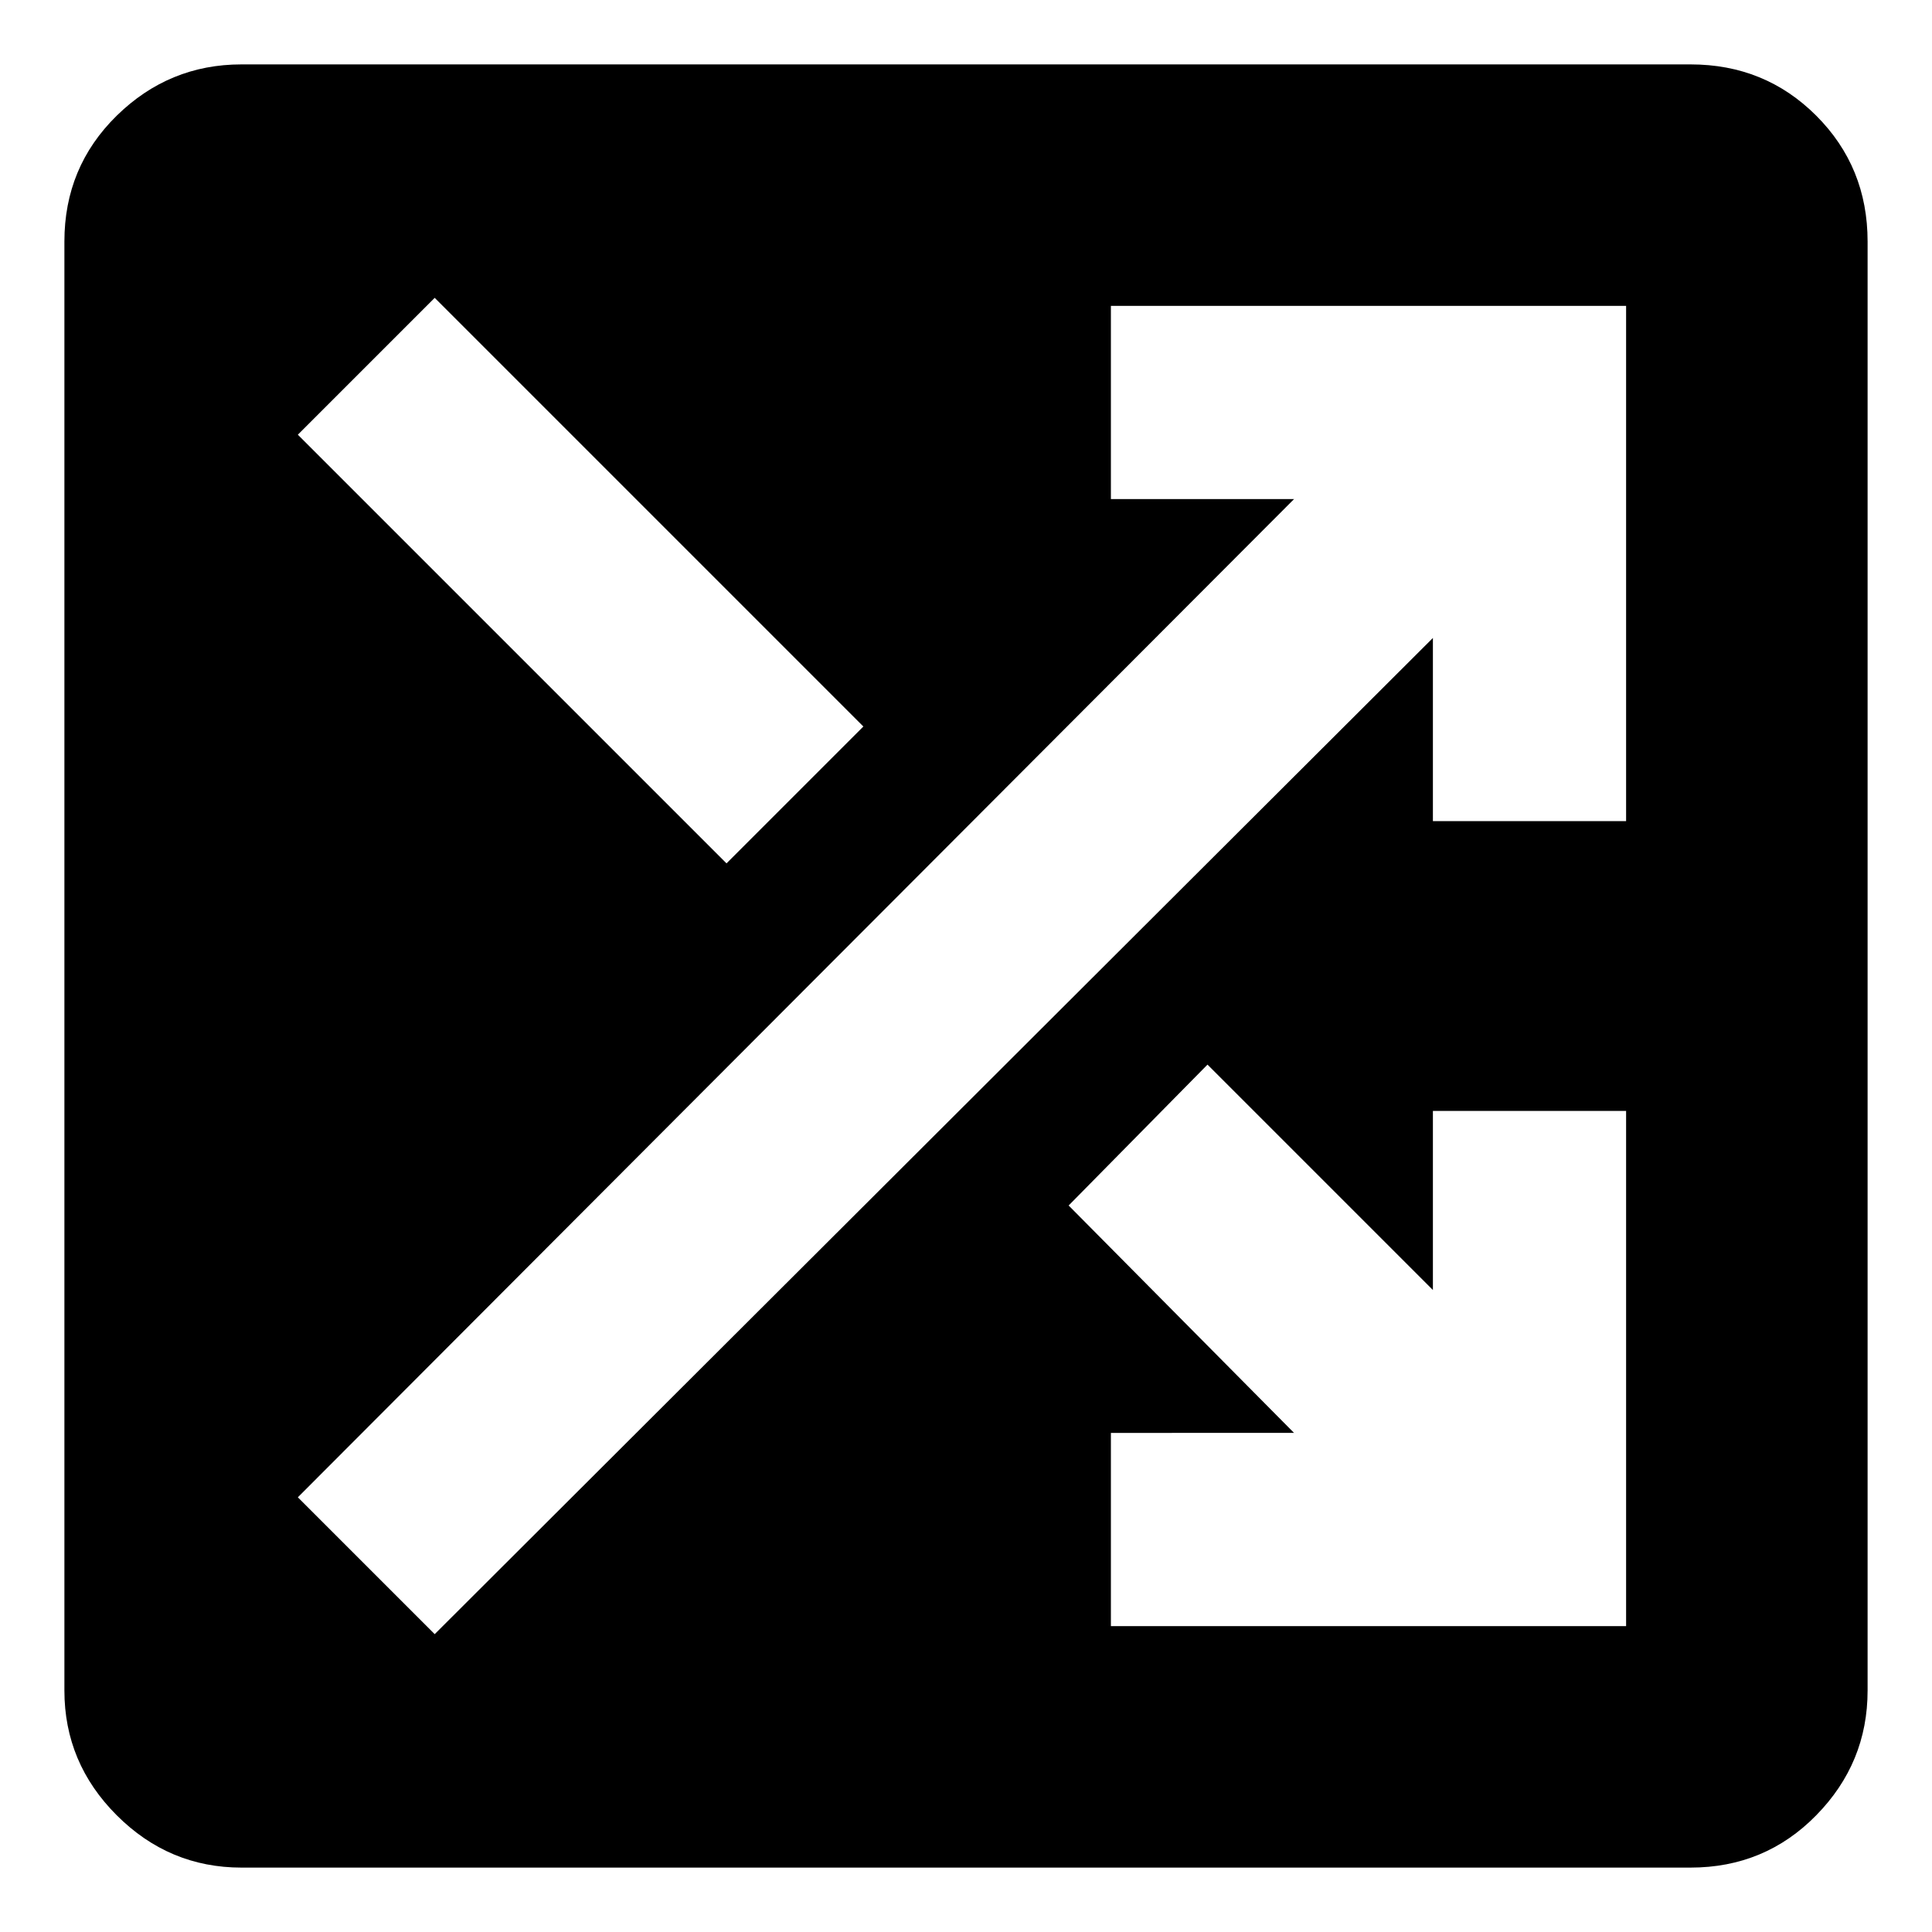 <svg xmlns="http://www.w3.org/2000/svg" height="24" width="24"><path d="M3 23.2q-.9 0-1.55-.65T.8 21V3q0-.925.65-1.563Q2.1.8 3 .8h18q.925 0 1.562.637.638.638.638 1.563v18q0 .9-.638 1.55-.637.65-1.562.65Zm6.025-12.475 1.7-1.7L5.4 3.7 3.7 5.4ZM13.8 20.2h6.4v-6.4h-2.4v2.225l-2.8-2.8-1.725 1.75 2.8 2.825H13.8Zm-8.4.1L17.8 7.925V10.2h2.4V3.8h-6.4v2.4h2.275L3.7 18.6Z"/></svg>